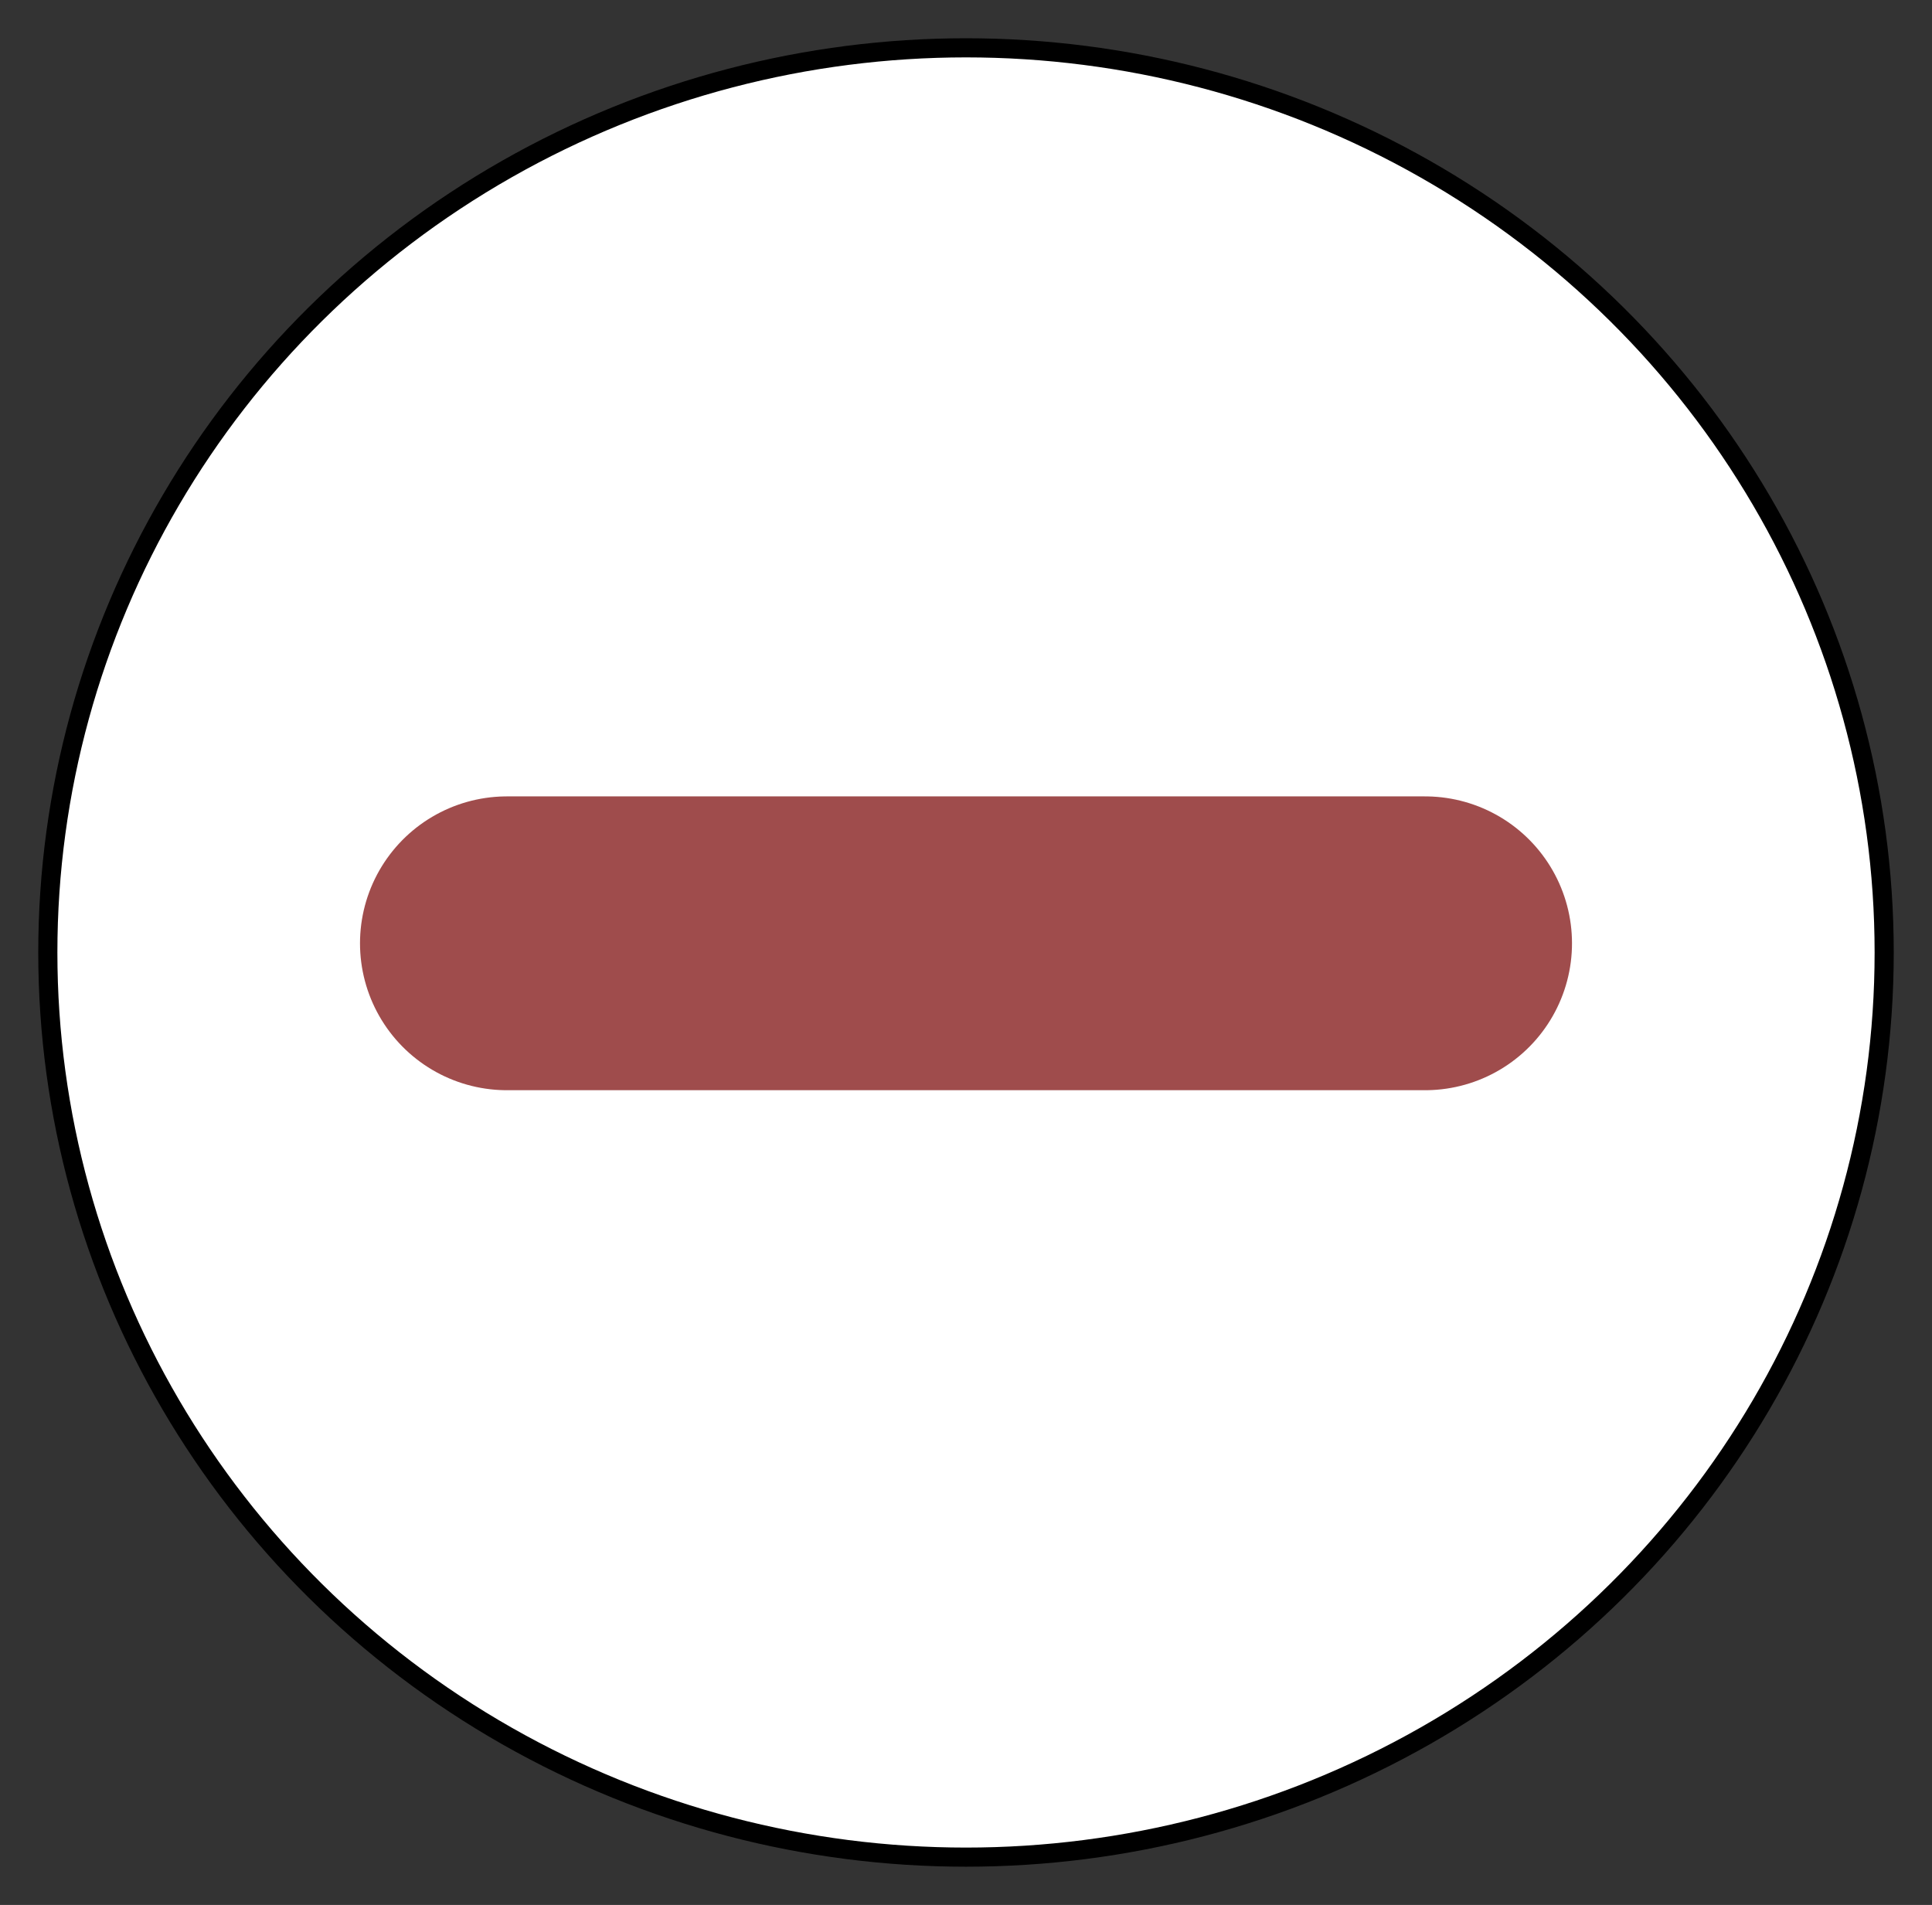 <svg xmlns="http://www.w3.org/2000/svg" viewBox="-912.625 -3850.448 25.25 24.896" width="25.25" height="24.896"><rect x="-912.625" y="-3850.448" width="25.25" height="24.896" fill="#333333" stroke="none"/><g fill="none"><ellipse cx="-900" cy="-3838" rx="12" ry="11.823" fill="#fff"/><ellipse cx="-900" cy="-3838" rx="12" ry="11.823" stroke="#000" stroke-linecap="round" stroke-linejoin="round" stroke-width=".25"/><path stroke="#9f4c4c" stroke-linecap="round" stroke-linejoin="round" stroke-width="3.84" d="M-906-3838.12h12"/></g></svg>